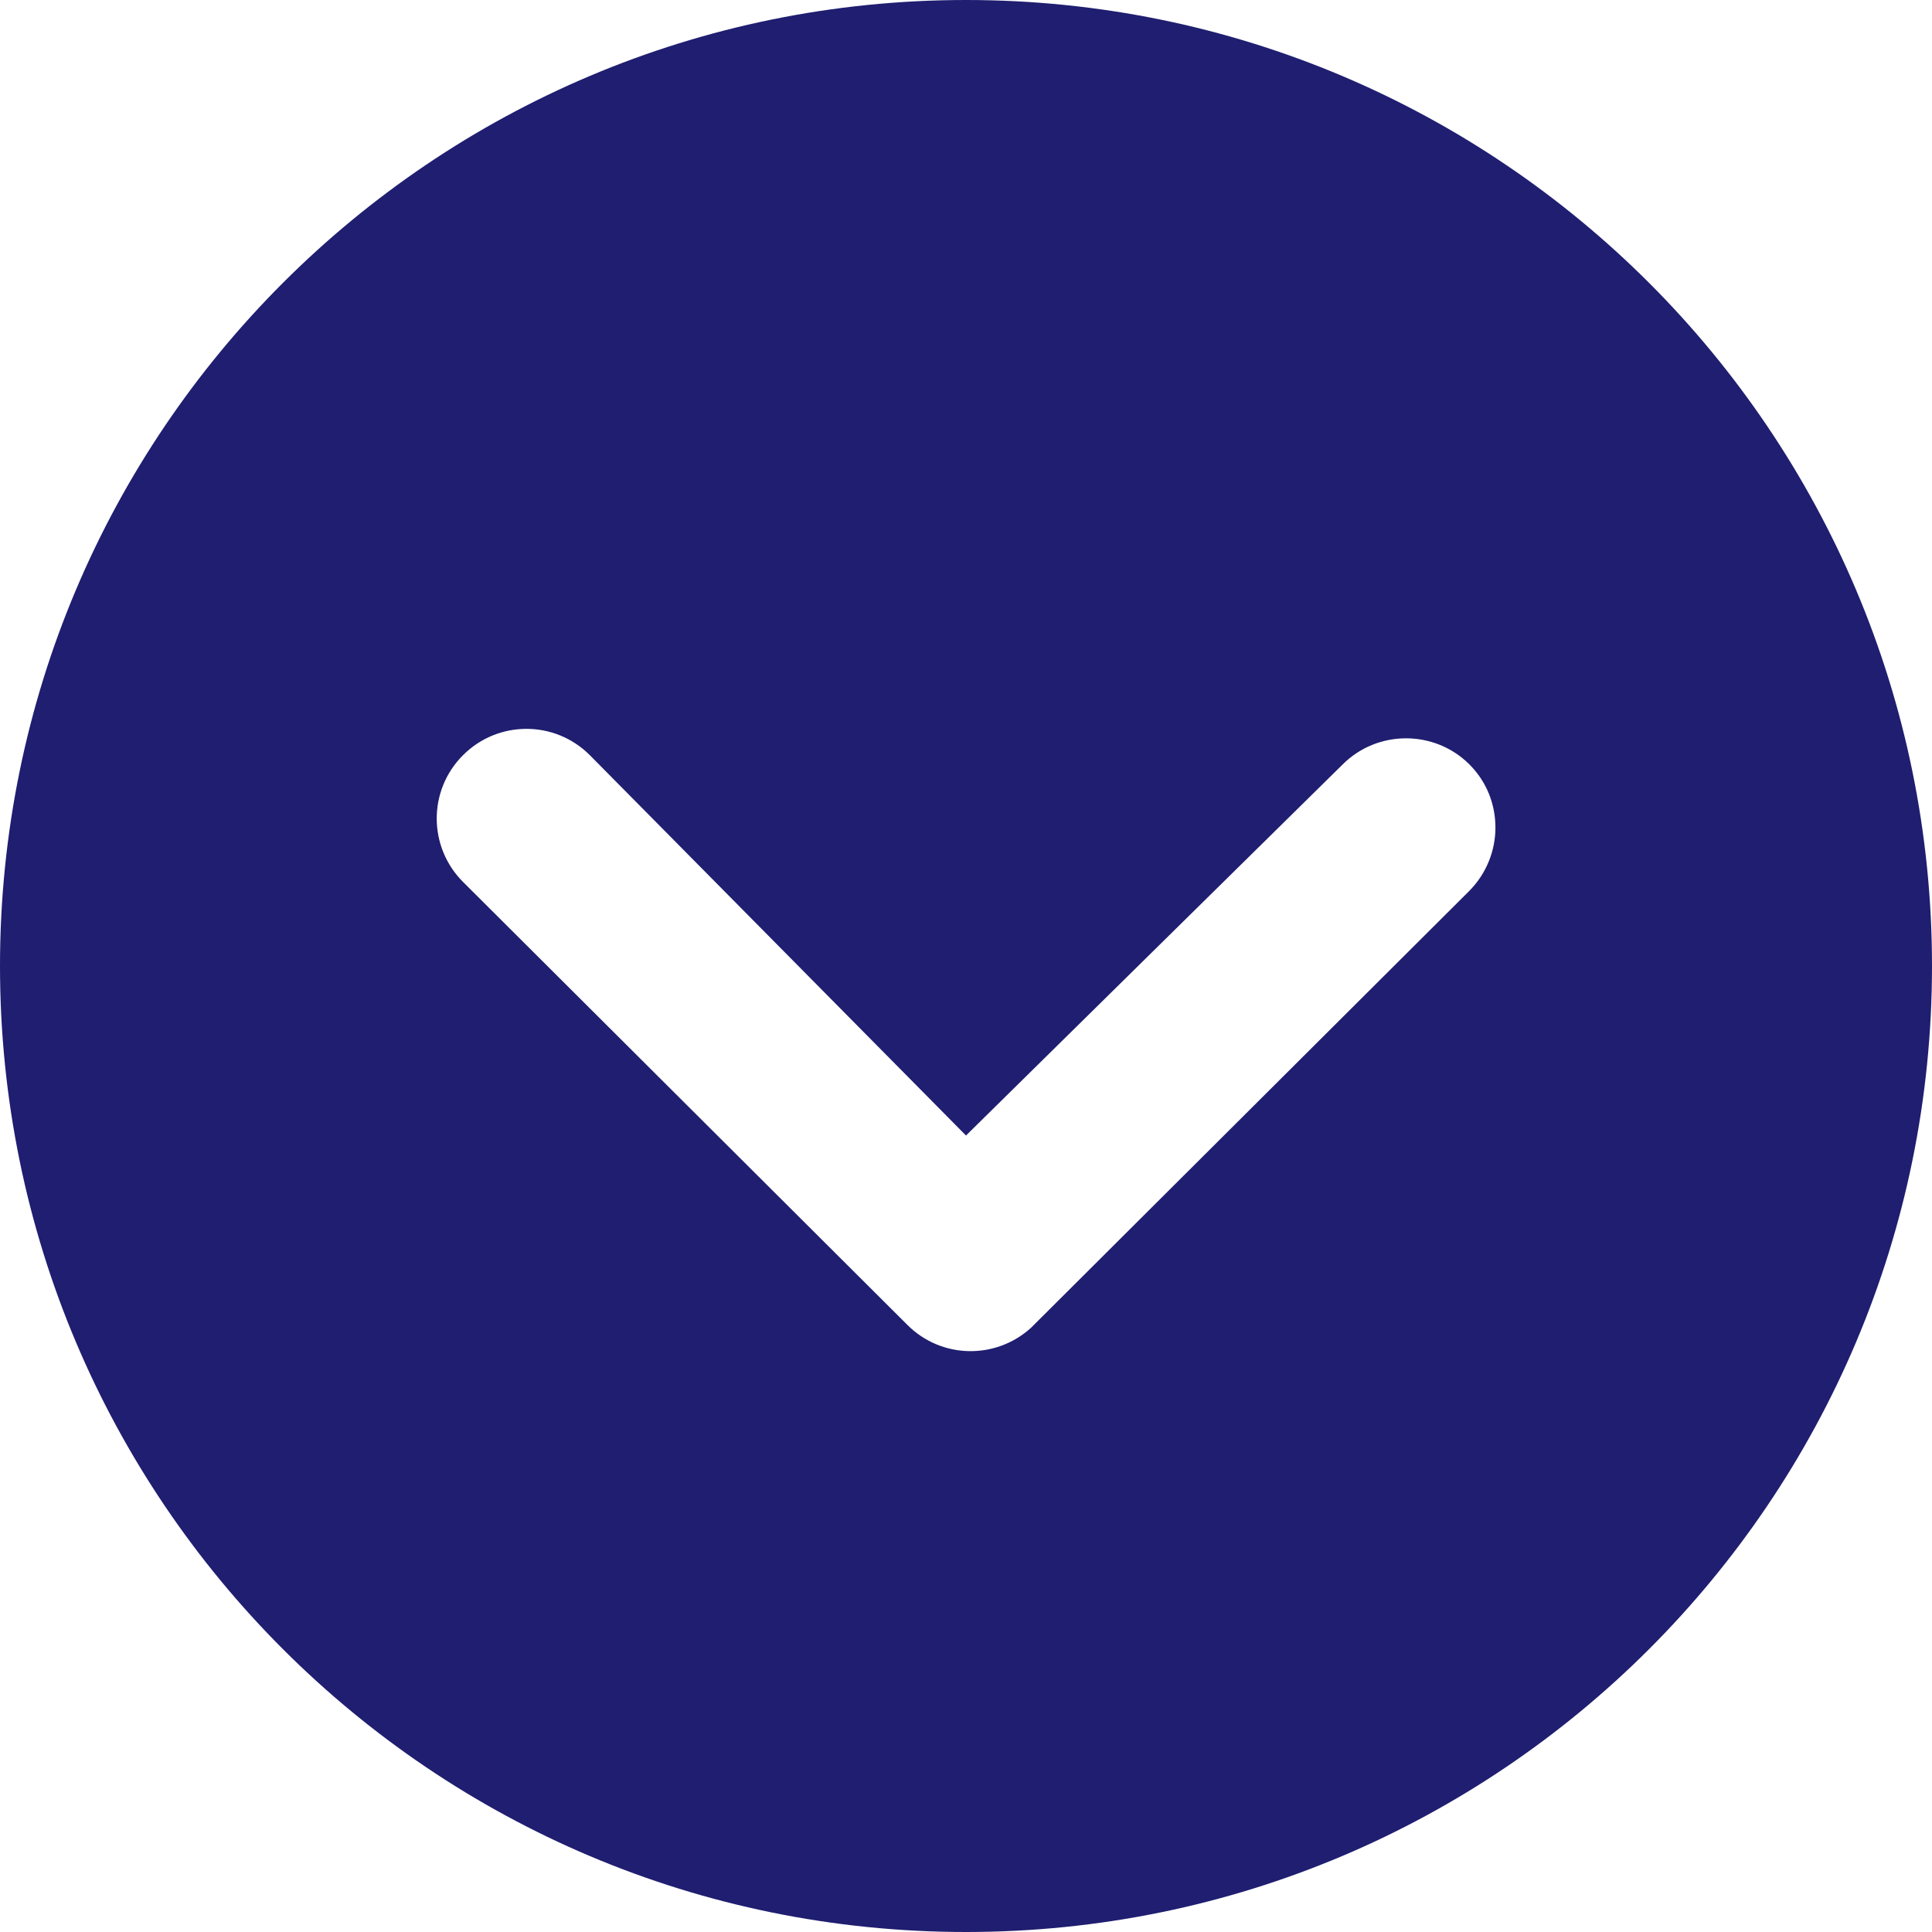 <svg width="90" height="90" viewBox="0 0 90 90" fill="none" xmlns="http://www.w3.org/2000/svg">
<path d="M-1.96701e-06 45C-8.80427e-07 69.858 20.142 90 45 90C69.858 90 90 69.858 90 45C90 20.142 69.858 4.5758e-06 45 5.66238e-06C20.142 6.74897e-06 -3.0536e-06 20.142 -1.96701e-06 45ZM62.546 35.611C64.168 33.988 66.829 33.988 68.452 35.611C69.274 36.433 69.663 37.493 69.663 38.553C69.663 39.613 69.252 40.695 68.43 41.517L48.029 61.853C46.385 63.346 43.853 63.303 42.274 61.724L21.57 41.084C19.947 39.462 19.925 36.822 21.57 35.178C23.192 33.555 25.832 33.534 27.476 35.178L45 52.897L62.546 35.611Z" fill="#1F1E70"/>
</svg>
